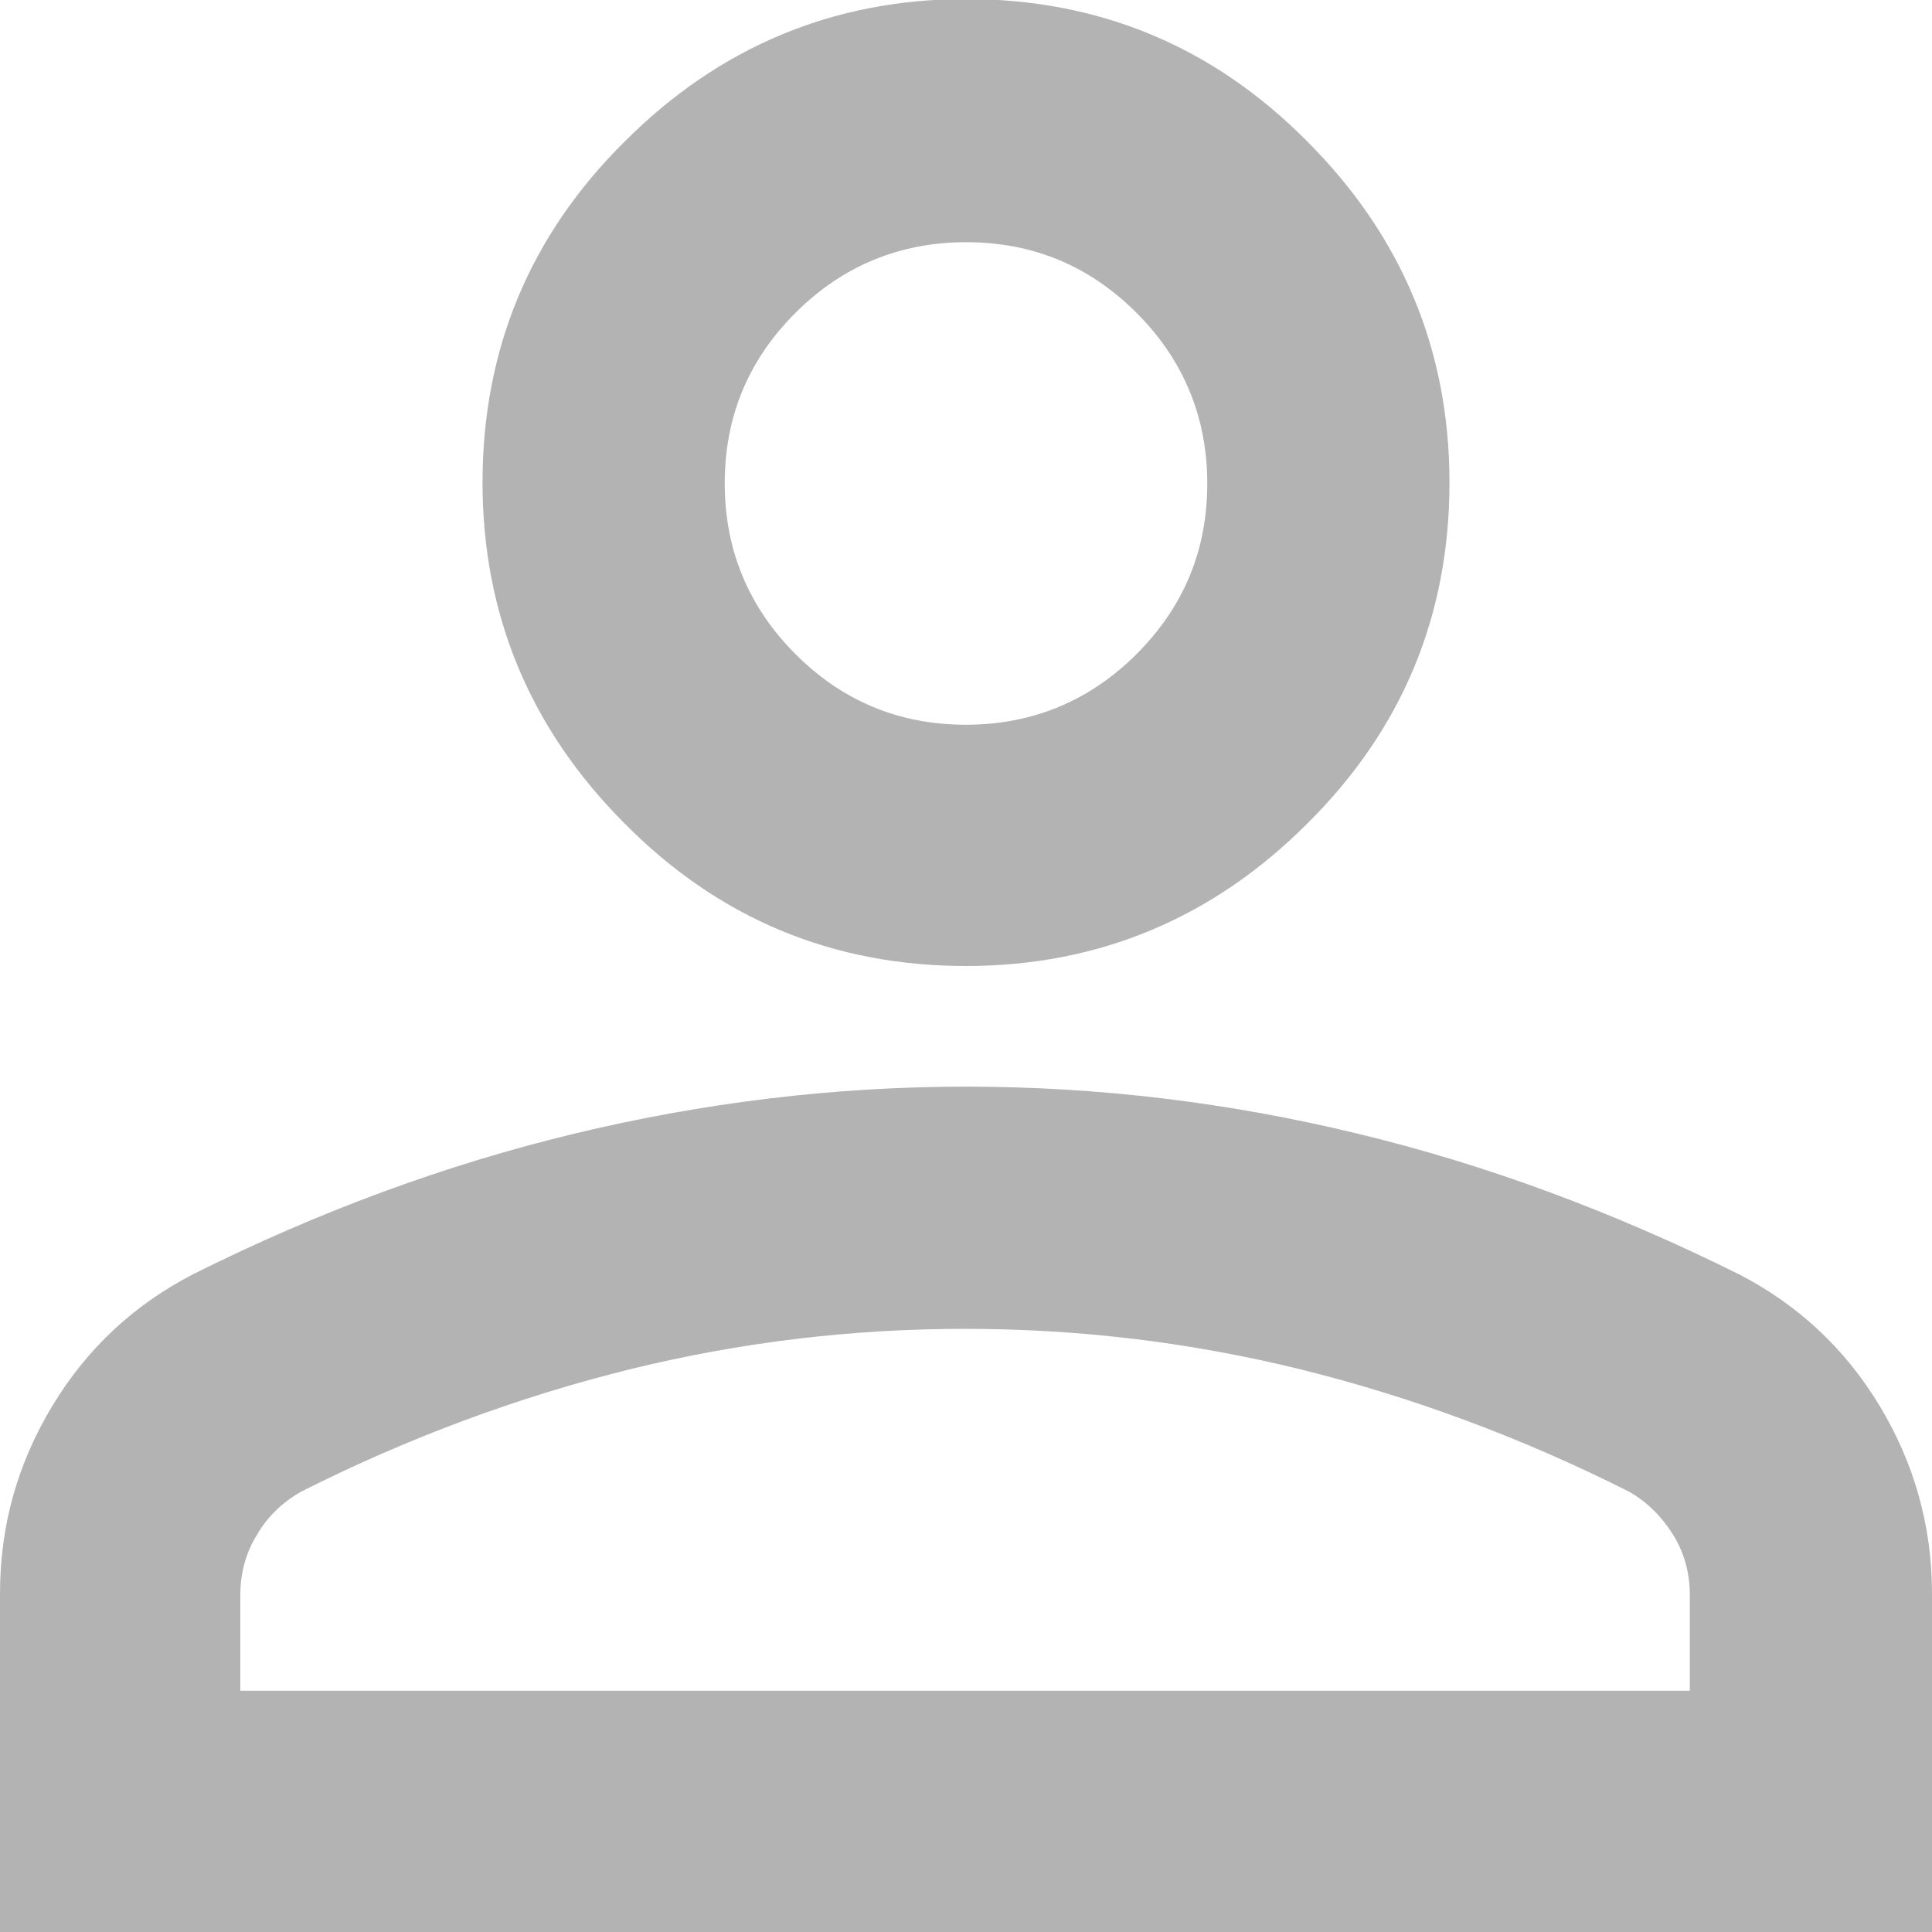 <?xml version="1.0" encoding="UTF-8"?>
<!DOCTYPE svg PUBLIC "-//W3C//DTD SVG 1.0//EN" "http://www.w3.org/TR/2001/REC-SVG-20010904/DTD/svg10.dtd">
<!-- Creator: CorelDRAW -->
<svg xmlns="http://www.w3.org/2000/svg" xml:space="preserve" width="0.233in" height="0.233in" version="1.0" style="shape-rendering:geometricPrecision; text-rendering:geometricPrecision; image-rendering:optimizeQuality; fill-rule:evenodd; clip-rule:evenodd"
viewBox="0 0 20.5 20.5"
 xmlns:xlink="http://www.w3.org/1999/xlink"
 xmlns:xodm="http://www.corel.com/coreldraw/odm/2003">
 <defs>
  <style type="text/css">
   <![CDATA[
    .fil0 {fill:#B3B3B3;fill-rule:nonzero}
   ]]>
  </style>
 </defs>
 <g id="Layer_x0020_1">
  <path id="Account.svg" class="fil0" d="M10.25 10.25c-1.41,0 -2.62,-0.5 -3.62,-1.51 -1,-1 -1.51,-2.21 -1.51,-3.62 0,-1.41 0.5,-2.62 1.51,-3.62 1,-1 2.21,-1.51 3.62,-1.51 1.41,0 2.62,0.5 3.62,1.51 1,1 1.51,2.21 1.51,3.62 0,1.41 -0.5,2.62 -1.51,3.62 -1,1 -2.21,1.51 -3.62,1.51zm-10.25 10.25l0 -3.59c0,-0.73 0.19,-1.39 0.56,-2 0.37,-0.61 0.87,-1.07 1.49,-1.39 1.32,-0.66 2.67,-1.16 4.04,-1.49 1.37,-0.33 2.76,-0.5 4.16,-0.5 1.41,0 2.8,0.17 4.16,0.5 1.37,0.33 2.71,0.83 4.04,1.49 0.62,0.32 1.12,0.78 1.49,1.39 0.37,0.61 0.56,1.28 0.56,2l0 3.59 -20.5 0 0 0zm2.56 -2.56l15.37 0 0 -1.02c0,-0.23 -0.06,-0.45 -0.18,-0.64 -0.12,-0.19 -0.27,-0.34 -0.46,-0.45 -1.15,-0.58 -2.32,-1.01 -3.49,-1.3 -1.18,-0.29 -2.36,-0.43 -3.56,-0.43 -1.2,0 -2.38,0.14 -3.56,0.43 -1.17,0.29 -2.34,0.72 -3.49,1.3 -0.19,0.11 -0.35,0.26 -0.46,0.45 -0.12,0.19 -0.18,0.41 -0.18,0.64l0 1.02 0 0zm7.69 -10.25c0.7,0 1.31,-0.25 1.81,-0.75 0.5,-0.5 0.75,-1.1 0.75,-1.81 0,-0.7 -0.25,-1.31 -0.75,-1.81 -0.5,-0.5 -1.1,-0.75 -1.81,-0.75 -0.7,0 -1.31,0.25 -1.81,0.75 -0.5,0.5 -0.75,1.1 -0.75,1.81 0,0.7 0.25,1.31 0.75,1.81 0.5,0.5 1.1,0.75 1.81,0.75zm0 -2.56zm0 12.81z"/>
 </g>
</svg>
